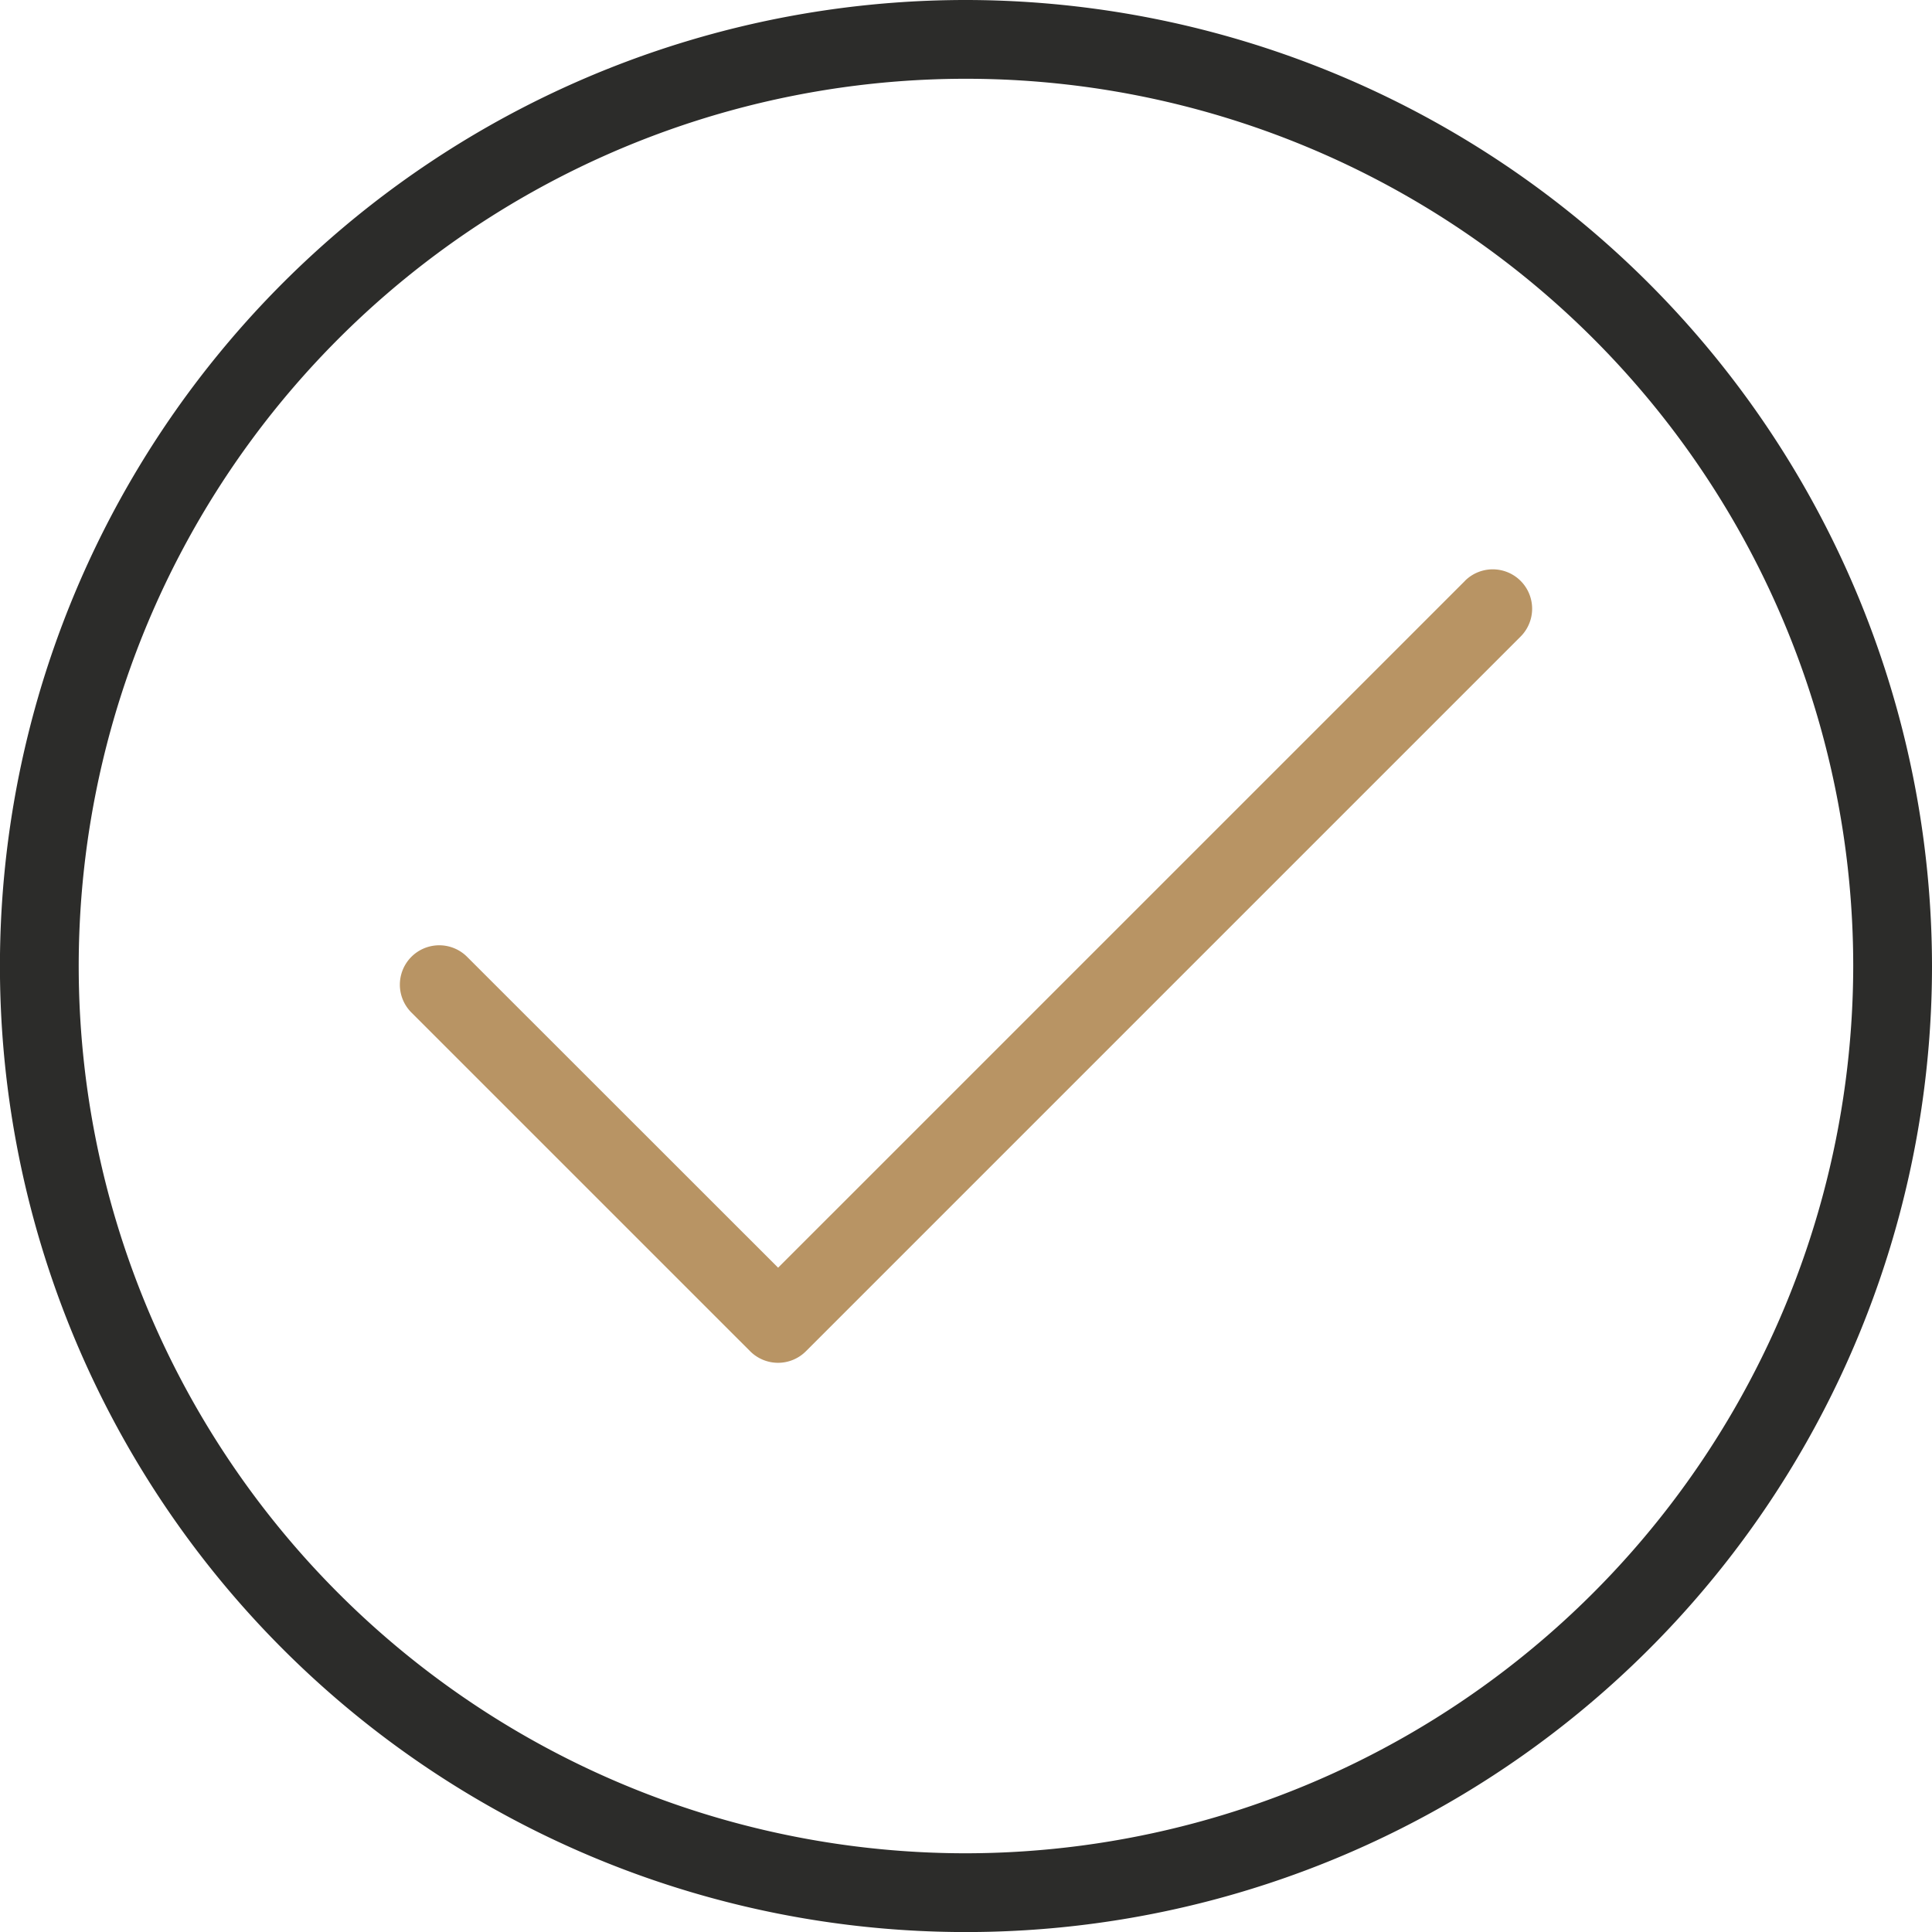 <svg xmlns="http://www.w3.org/2000/svg" width="65.46" height="65.461" viewBox="0 0 65.46 65.461">
  <g id="accept" transform="translate(-0.277)">
    <path id="Path_2746" data-name="Path 2746" d="M33.007,0a32.731,32.731,0,1,0,32.73,32.731A32.767,32.767,0,0,0,33.007,0Zm0,62.793A30.062,30.062,0,1,1,63.068,32.731,30.1,30.1,0,0,1,33.007,62.793Zm0,0" fill="#2c2c2a"/>
    <path id="Path_2747" data-name="Path 2747" d="M129.2,132.561l-23.273,23.272L95.389,145.3a1.334,1.334,0,0,0-1.887,1.887l11.479,11.478a1.335,1.335,0,0,0,1.887,0l24.216-24.216a1.334,1.334,0,0,0-1.887-1.887Zm0,0" transform="translate(-79.286 -112.881)" fill="#b89464"/>
  </g>
</svg>
